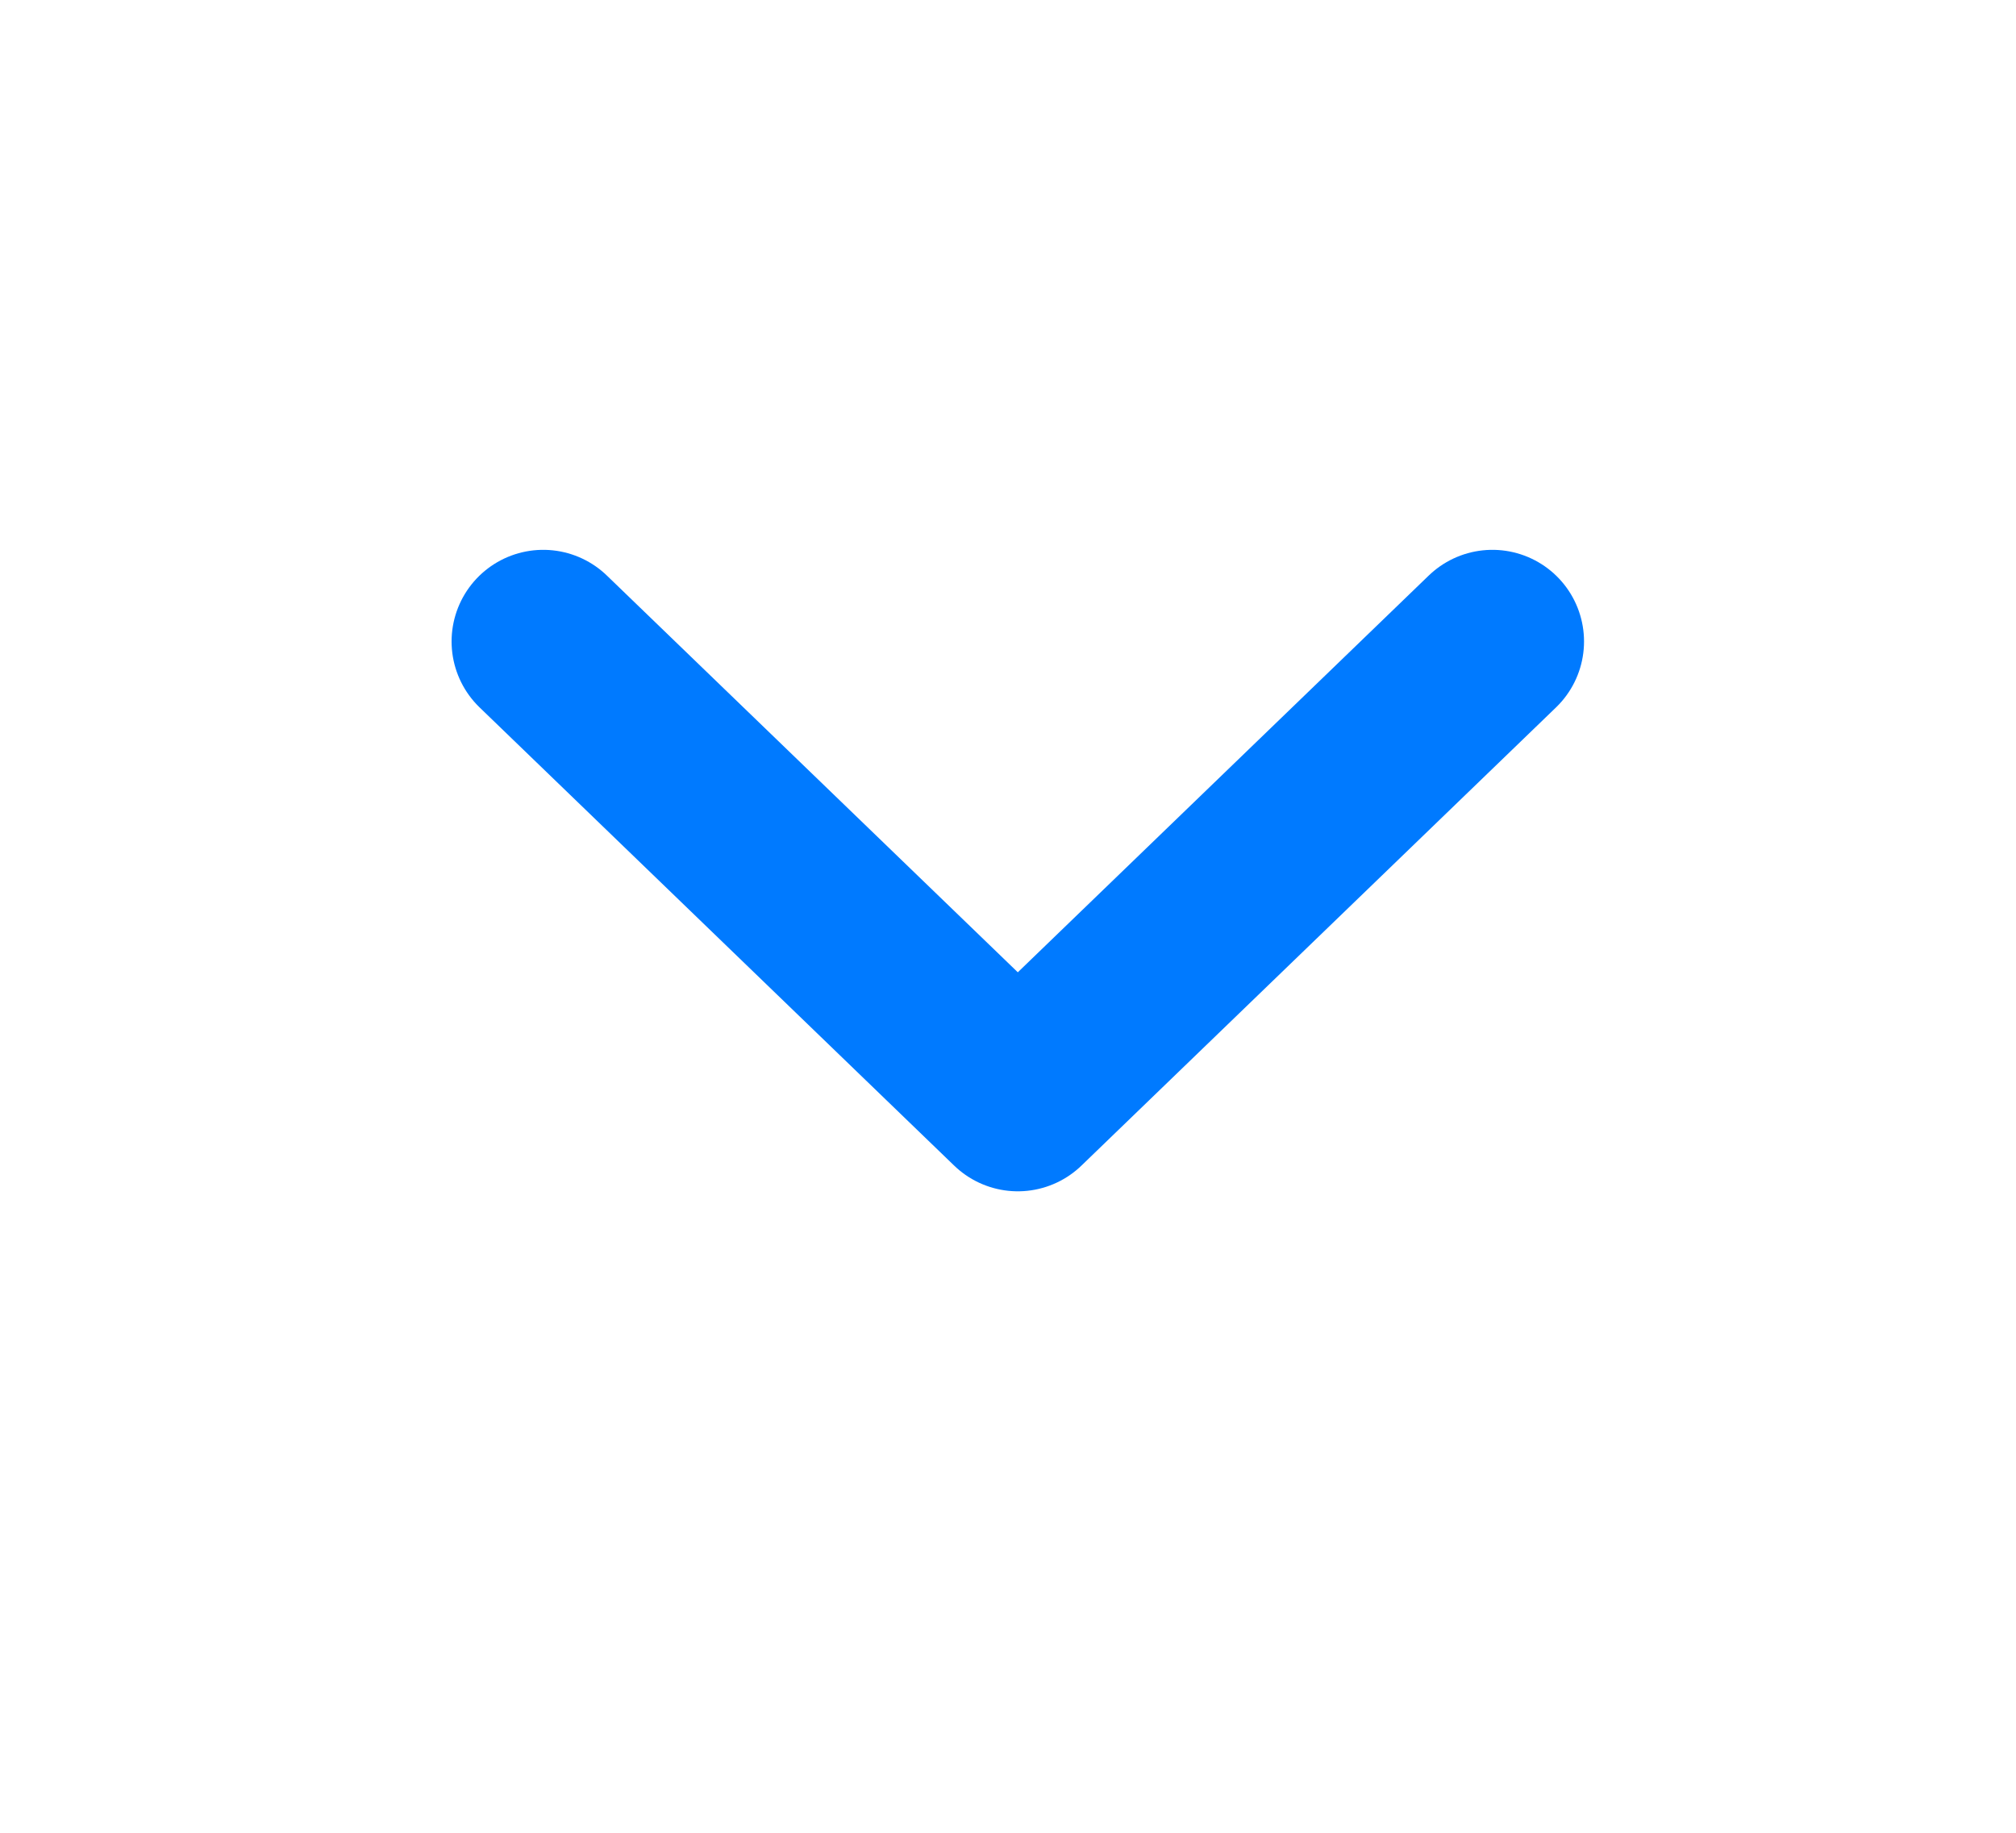 <svg width="22" height="20" viewBox="0 0 22 20" fill="none" xmlns="http://www.w3.org/2000/svg">
<path d="M5.928 7L11.107 12L16.286 7" stroke="#007AFF" stroke-width="2" stroke-linecap="round" stroke-linejoin="round"/>
</svg>
